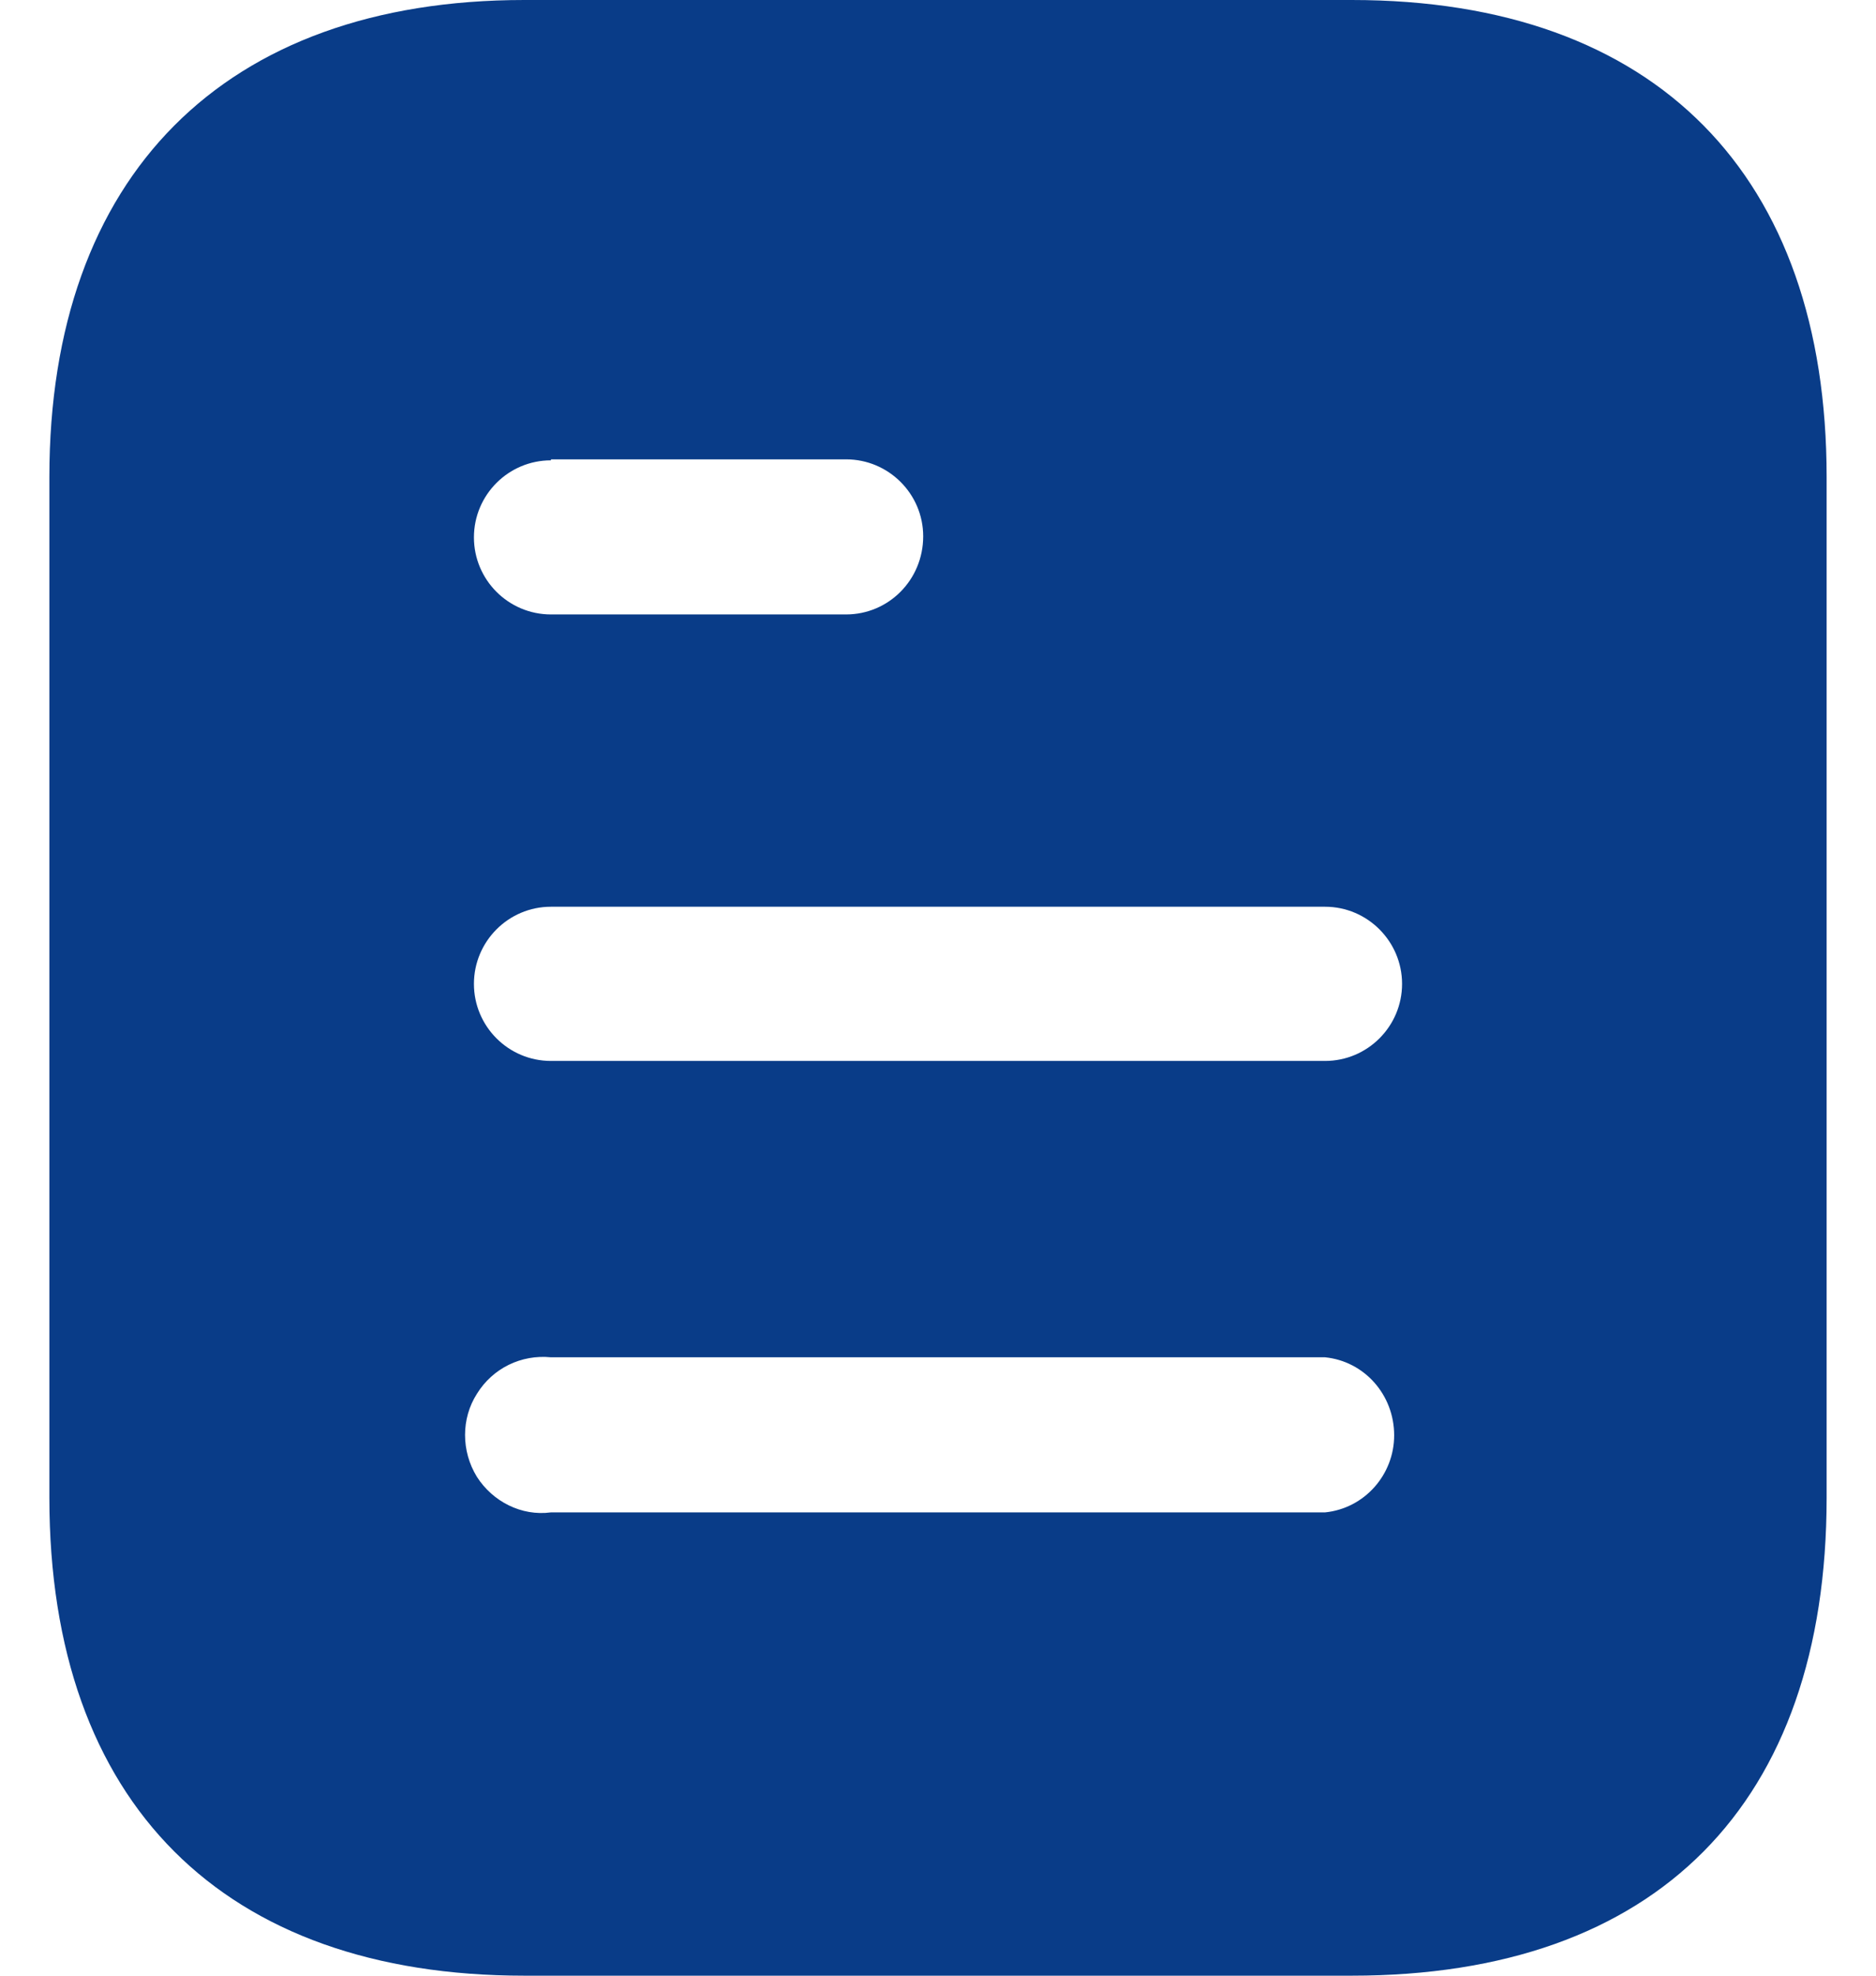 <svg width="19" height="20" viewBox="0 0 19 20" fill="none" xmlns="http://www.w3.org/2000/svg">
<g id="Document">
<path id="Document_2" fill-rule="evenodd" clip-rule="evenodd" d="M5.31 -0H13.691C16.78 -0 18.5 1.78 18.5 4.83V15.16C18.5 18.26 16.78 20 13.691 20H5.31C2.27 20 0.5 18.26 0.5 15.16V4.83C0.5 1.78 2.27 -0 5.31 -0ZM5.58 4.66V4.65H8.569C9 4.65 9.35 5 9.35 5.429C9.35 5.87 9 6.22 8.569 6.22H5.58C5.149 6.22 4.8 5.87 4.8 5.44C4.8 5.01 5.149 4.66 5.58 4.66ZM5.58 10.74H13.42C13.85 10.74 14.2 10.39 14.2 9.96C14.2 9.53 13.85 9.179 13.42 9.179H5.58C5.149 9.179 4.8 9.53 4.8 9.96C4.8 10.39 5.149 10.74 5.58 10.74ZM5.58 15.31H13.42C13.819 15.27 14.12 14.929 14.12 14.53C14.12 14.12 13.819 13.78 13.42 13.74H5.58C5.28 13.71 4.99 13.85 4.83 14.11C4.67 14.36 4.67 14.69 4.83 14.95C4.99 15.2 5.28 15.35 5.58 15.31Z" fill="#093C88"/>
</g>
</svg>
